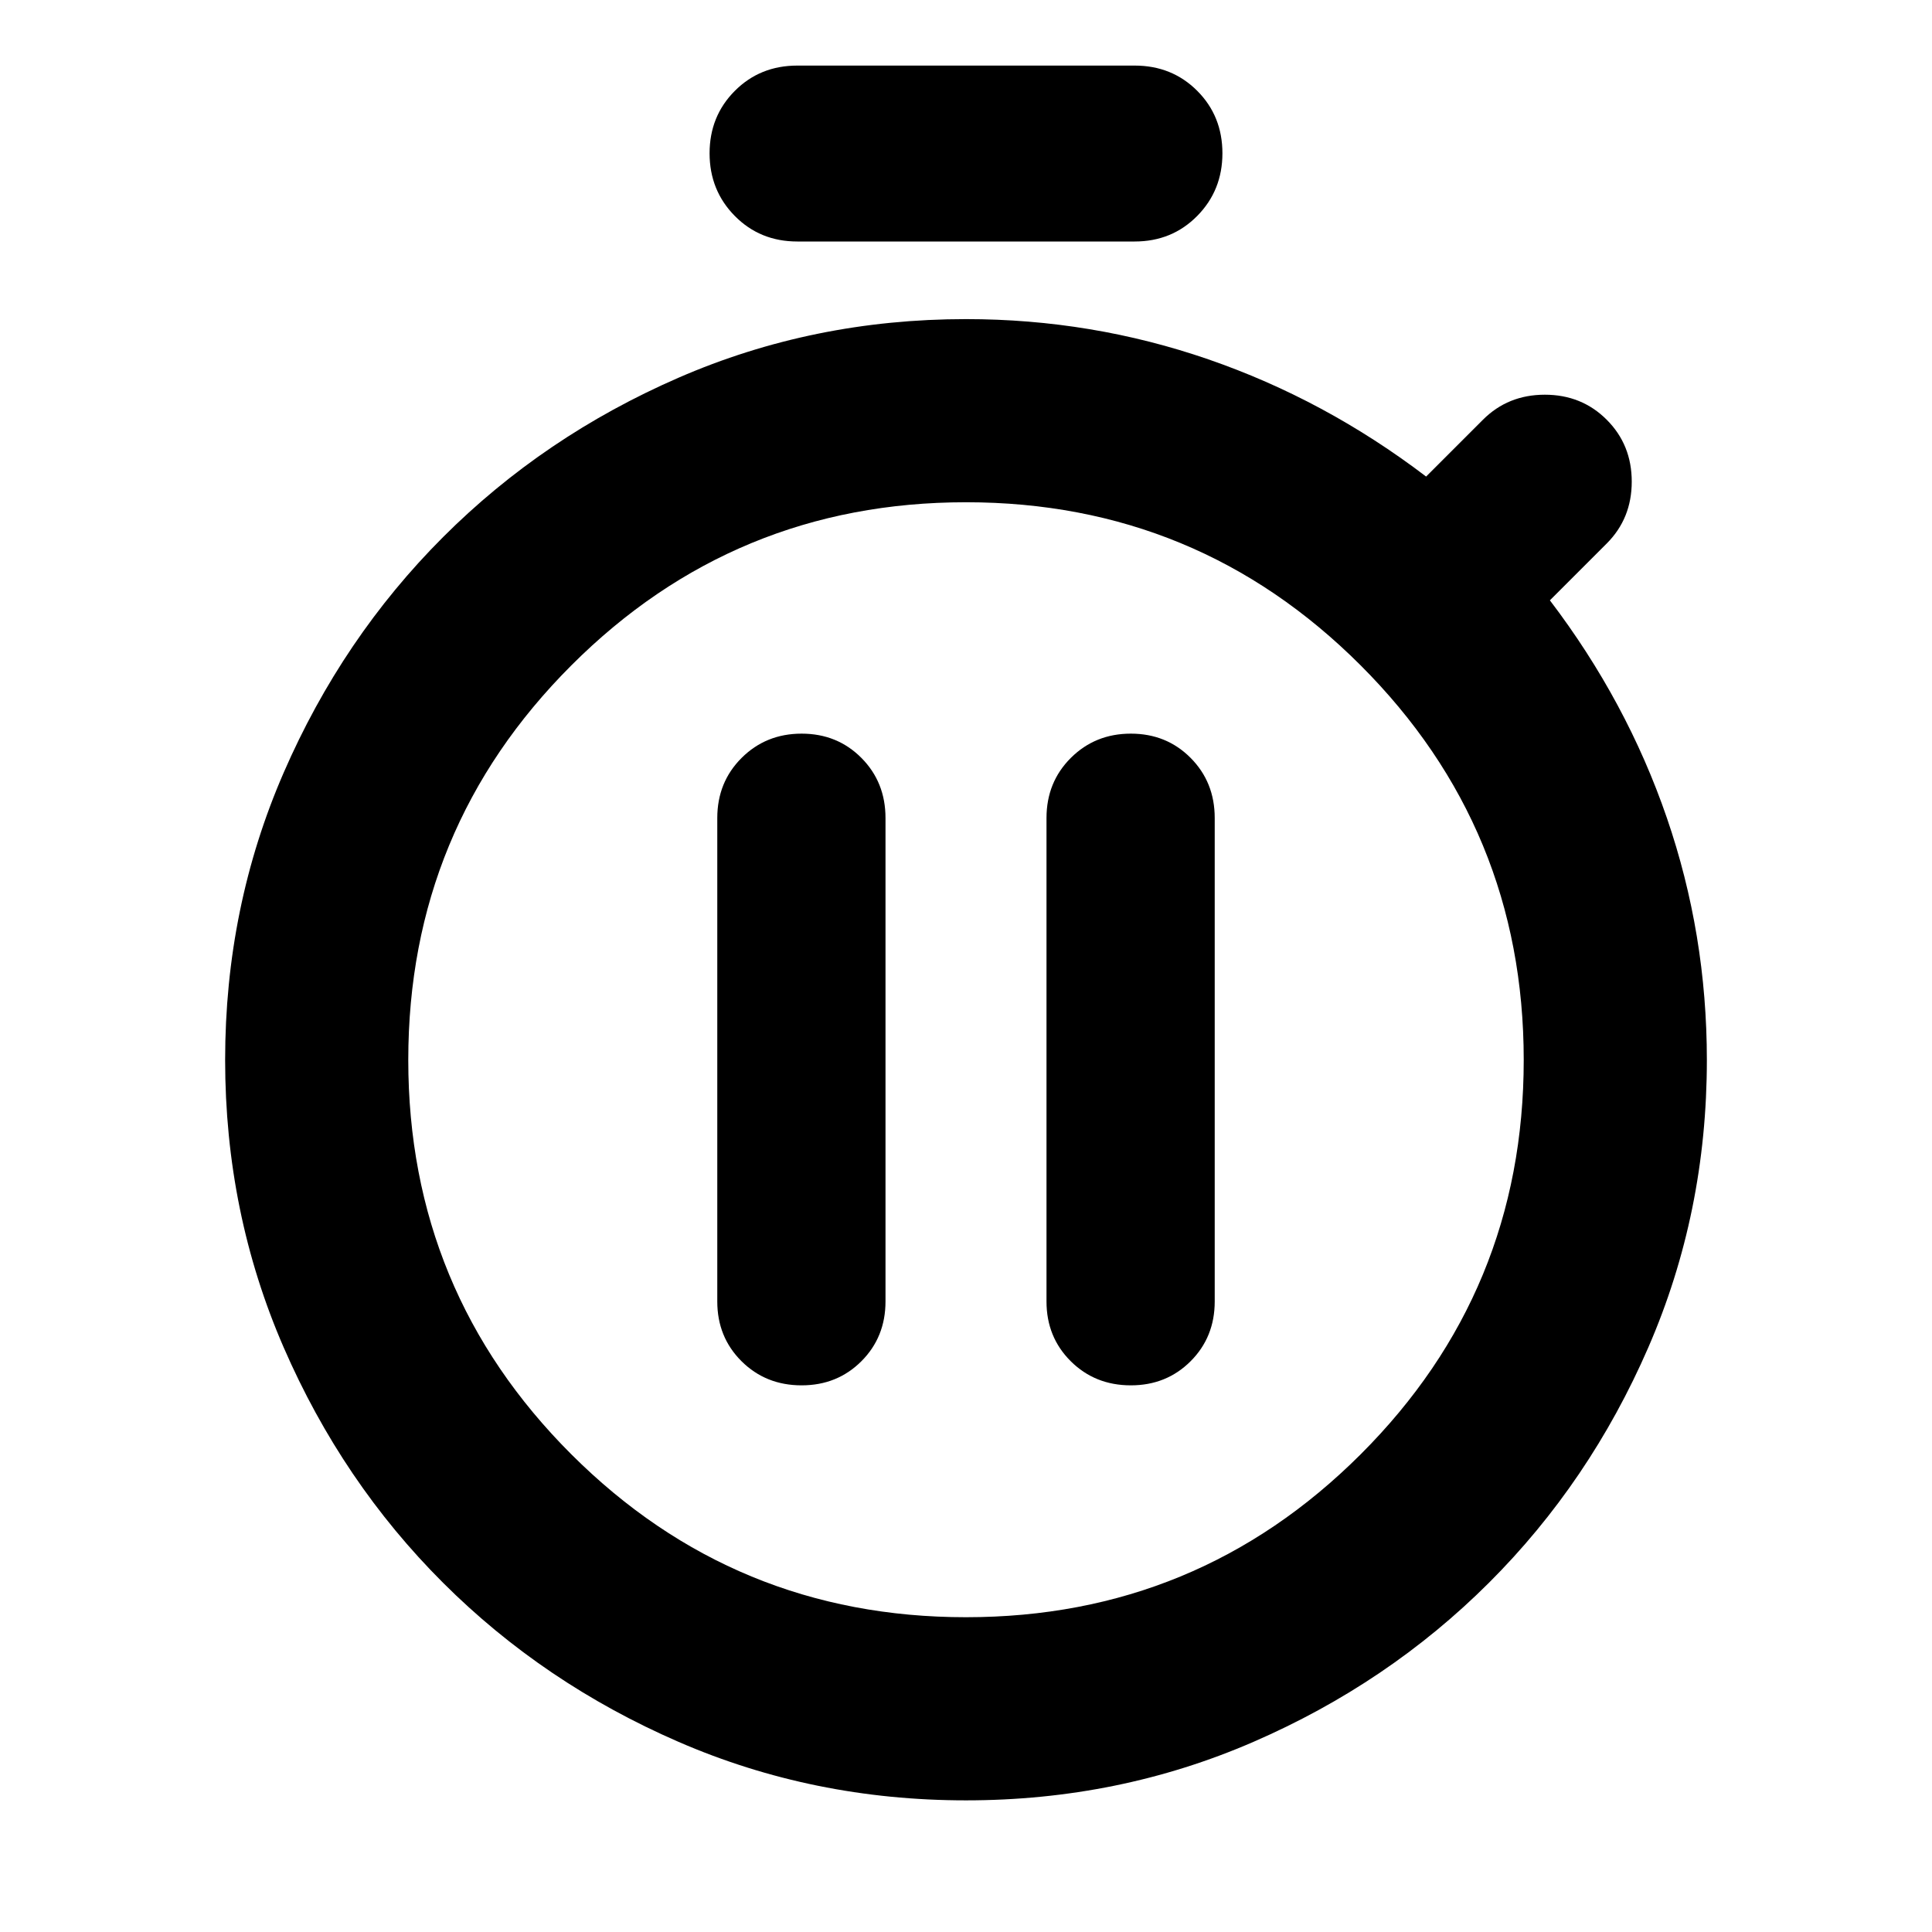 <svg xmlns="http://www.w3.org/2000/svg" height="24" viewBox="0 -960 960 960" width="24"><path d="M398.326-271.63q17.711 0 29.693-11.982Q440-295.593 440-313.304v-240.239q0-17.813-11.982-29.863-11.983-12.05-29.696-12.05t-29.811 12.05q-12.098 12.05-12.098 29.863v240.239q0 17.711 12.05 29.692 12.05 11.982 29.863 11.982Zm163.587 0q17.712 0 29.693-11.982 11.981-11.981 11.981-29.692v-240.239q0-17.813-11.982-29.863-11.983-12.05-29.696-12.05t-29.811 12.05Q520-571.356 520-553.543v240.239q0 17.711 12.05 29.692 12.05 11.982 29.863 11.982ZM396.174-840q-18.525 0-31.056-12.696-12.531-12.695-12.531-31.13t12.531-31.011q12.531-12.576 31.056-12.576h167.652q18.525 0 31.056 12.531 12.531 12.531 12.531 31.056 0 18.435-12.531 31.13Q582.351-840 563.826-840H396.174ZM480-65.413q-75.913 0-142.849-29.071-66.937-29.072-117.011-79.055-50.075-49.982-79.173-116.917t-29.098-142.848q0-75.913 29.12-142.837 29.12-66.924 79.185-116.989 50.065-50.066 116.989-79.185 66.924-29.12 142.837-29.12 62.478 0 120.435 20 57.956 20 108.195 58.239l28.24-28.239q12.434-12.435 30.75-12.435 18.315 0 30.75 12.435 12.435 12.435 12.435 30.75 0 18.315-12.435 30.75l-28.239 28.239q38.239 50.24 58.119 108.077 19.881 57.837 19.881 120.315 0 75.913-29.098 142.848-29.098 66.935-79.173 116.917-50.074 49.983-117.011 79.055Q555.913-65.413 480-65.413Zm0-91q115.043 0 196.087-80.924 81.043-80.924 81.043-195.967 0-115.044-81.043-196.087Q595.043-710.435 480-710.435q-115.043 0-196.087 81.044-81.043 81.043-81.043 196.087 0 115.043 81.043 195.967Q364.957-156.413 480-156.413Zm0-276.891Z"/></svg>